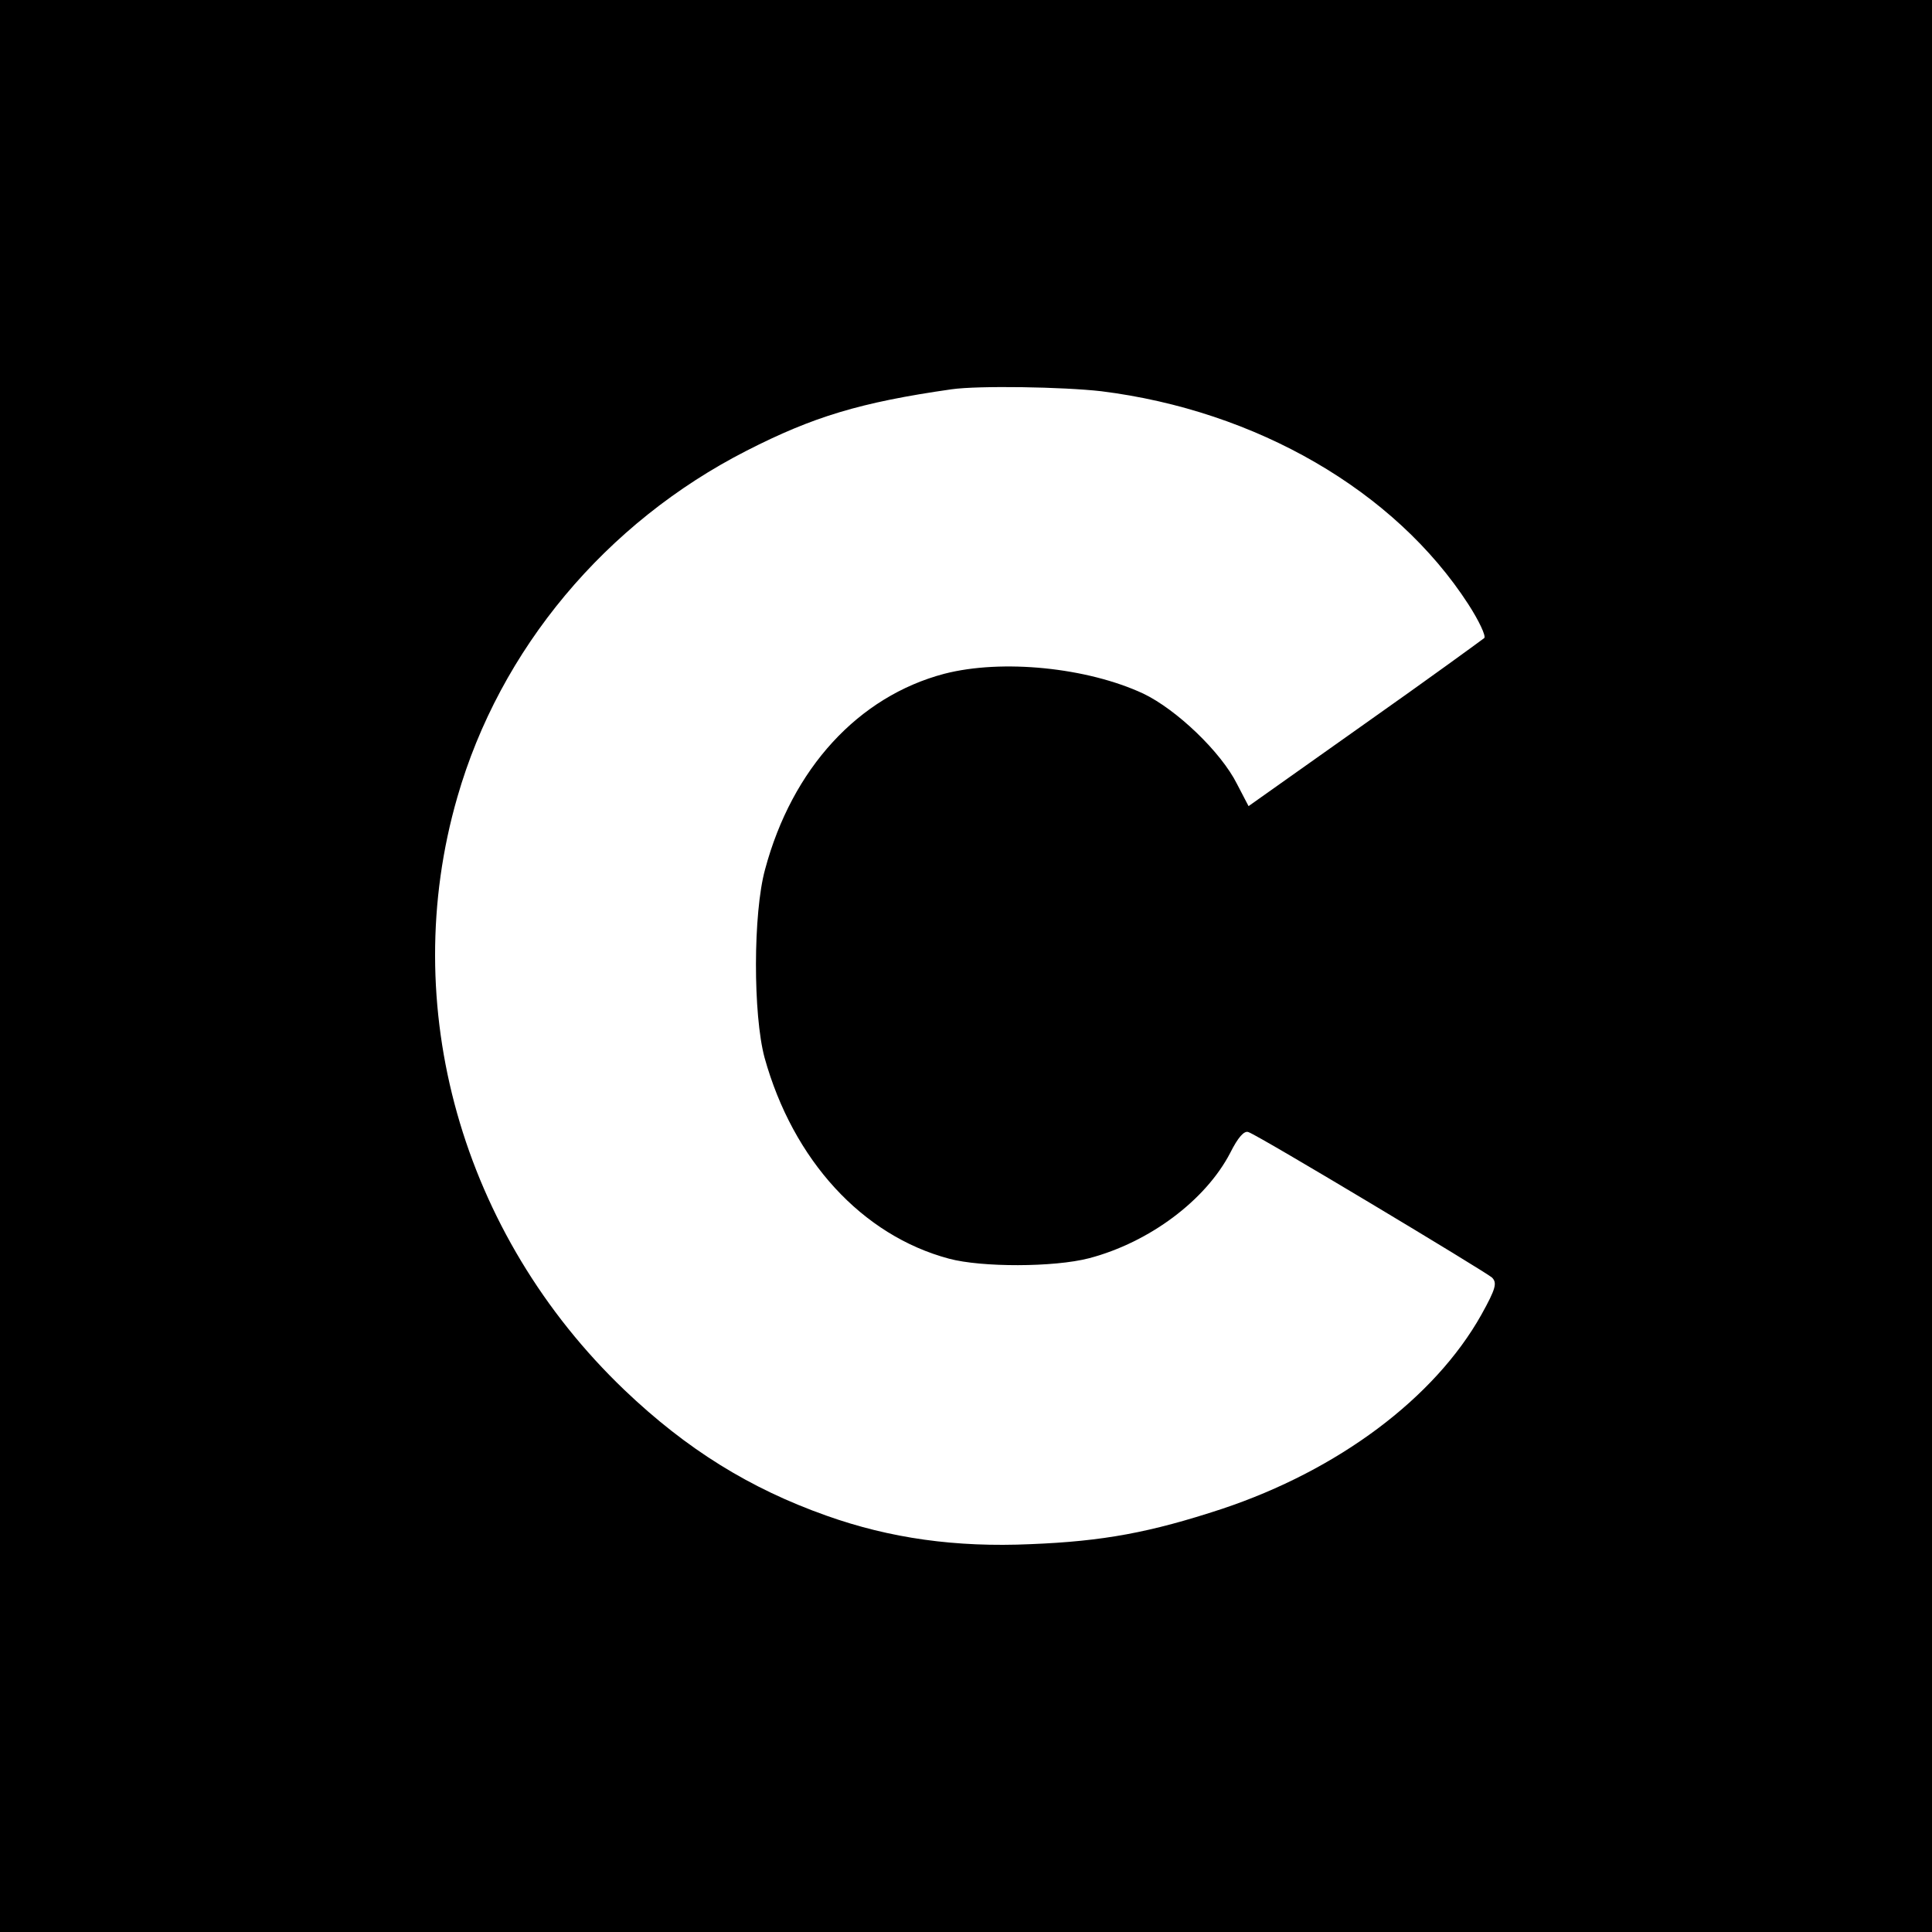 <?xml version="1.0" standalone="no"?>
<!DOCTYPE svg PUBLIC "-//W3C//DTD SVG 20010904//EN"
 "http://www.w3.org/TR/2001/REC-SVG-20010904/DTD/svg10.dtd">
<svg version="1.0" xmlns="http://www.w3.org/2000/svg"
 width="400pt" height="400pt" viewBox="0 0 400 400"
 preserveAspectRatio="xMidYMid meet">
<g transform="translate(0,400) scale(0.1,-0.1)"
fill="#000000" stroke="none">
<path d="M0 2000 l0 -2000 2000 0 2000 0 0 2000 0 2000 -2000 0 -2000 0 0
-2000z m2280 1190 c321 -40 608 -206 760 -441 22 -34 37 -66 33 -70 -5 -4
-116 -85 -248 -178 l-240 -170 -24 46 c-33 66 -125 154 -194 187 -116 54 -292
72 -412 41 -178 -47 -315 -196 -371 -405 -25 -91 -25 -301 -1 -390 59 -212
202 -368 382 -416 67 -18 217 -18 290 1 125 33 241 120 292 218 16 32 29 47
38 43 23 -8 489 -288 504 -301 11 -11 8 -23 -22 -77 -97 -173 -297 -322 -537
-402 -149 -49 -246 -67 -396 -73 -155 -7 -291 12 -423 59 -158 56 -289 137
-418 260 -338 323 -471 796 -346 1228 88 306 307 568 599 717 137 70 235 100
424 127 56 8 231 5 310 -4z"/>
</g>
</svg>
